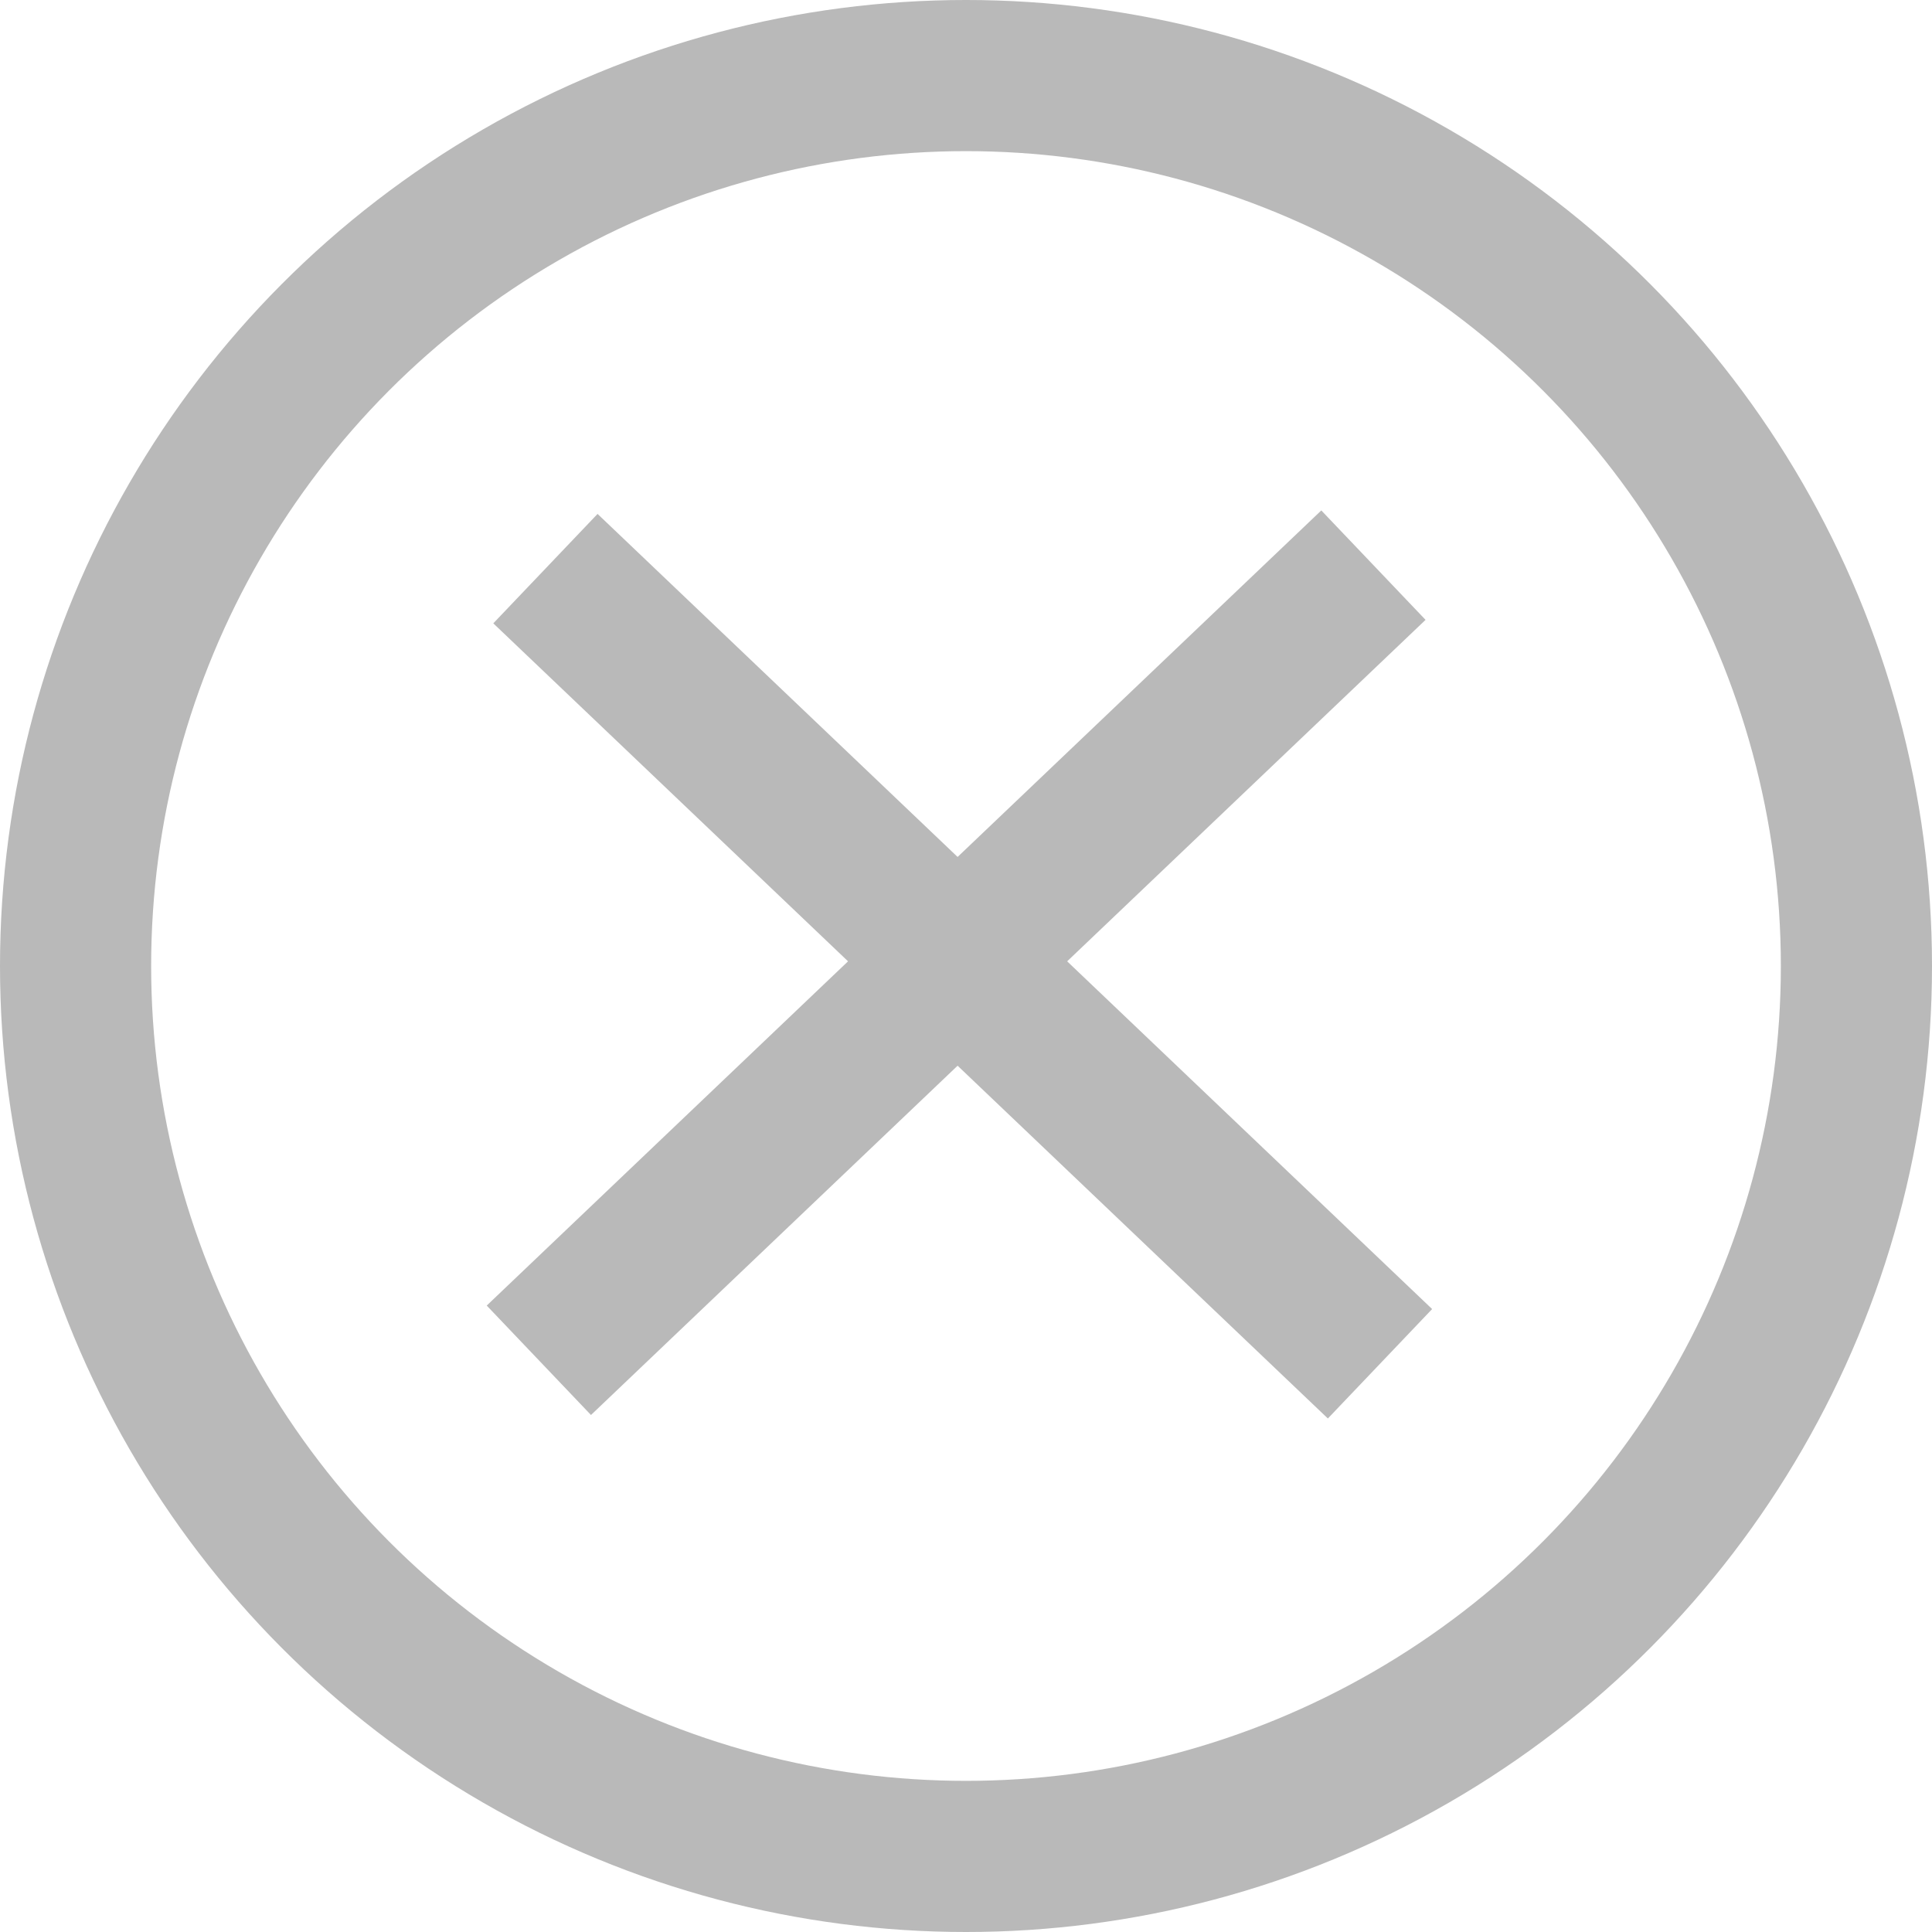 <svg xmlns="http://www.w3.org/2000/svg" viewBox="0 0 294 294"><defs><style>.a{fill:none;stroke:#b9b9b9;stroke-miterlimit:10;stroke-width:23px;}</style></defs><line class="a" x1="209" y1="86" x2="82" y2="207"/><circle class="a" cx="147" cy="147" r="135.5"/><line class="a" x1="83" y1="86.53" x2="210" y2="207.53"/></svg>